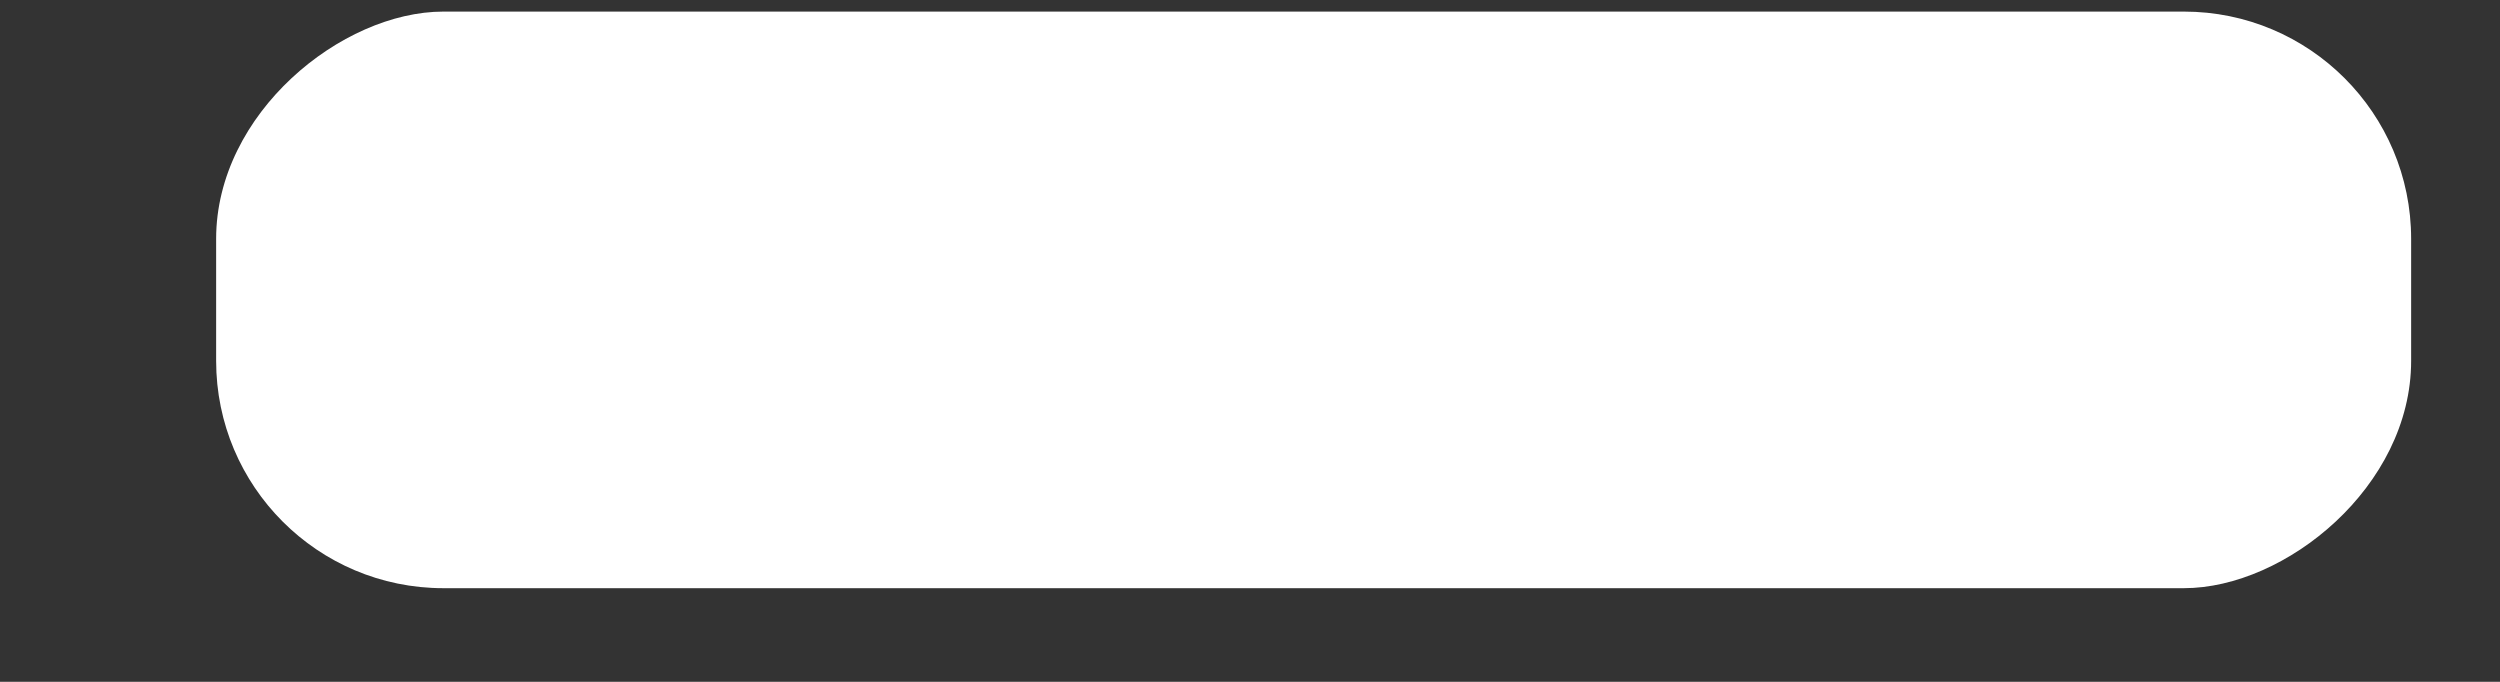<svg width="11" height="3" viewBox="0 0 11 3" fill="none" xmlns="http://www.w3.org/2000/svg">
<rect x="0" y="0" width="11" height="3" fill="#333333" stroke="none"/>
<rect x="0.951" y="2.588" width="2.537" height="9.658" rx="1" transform="rotate(-90 0.951 2.588)" fill="white"/>
</svg>
